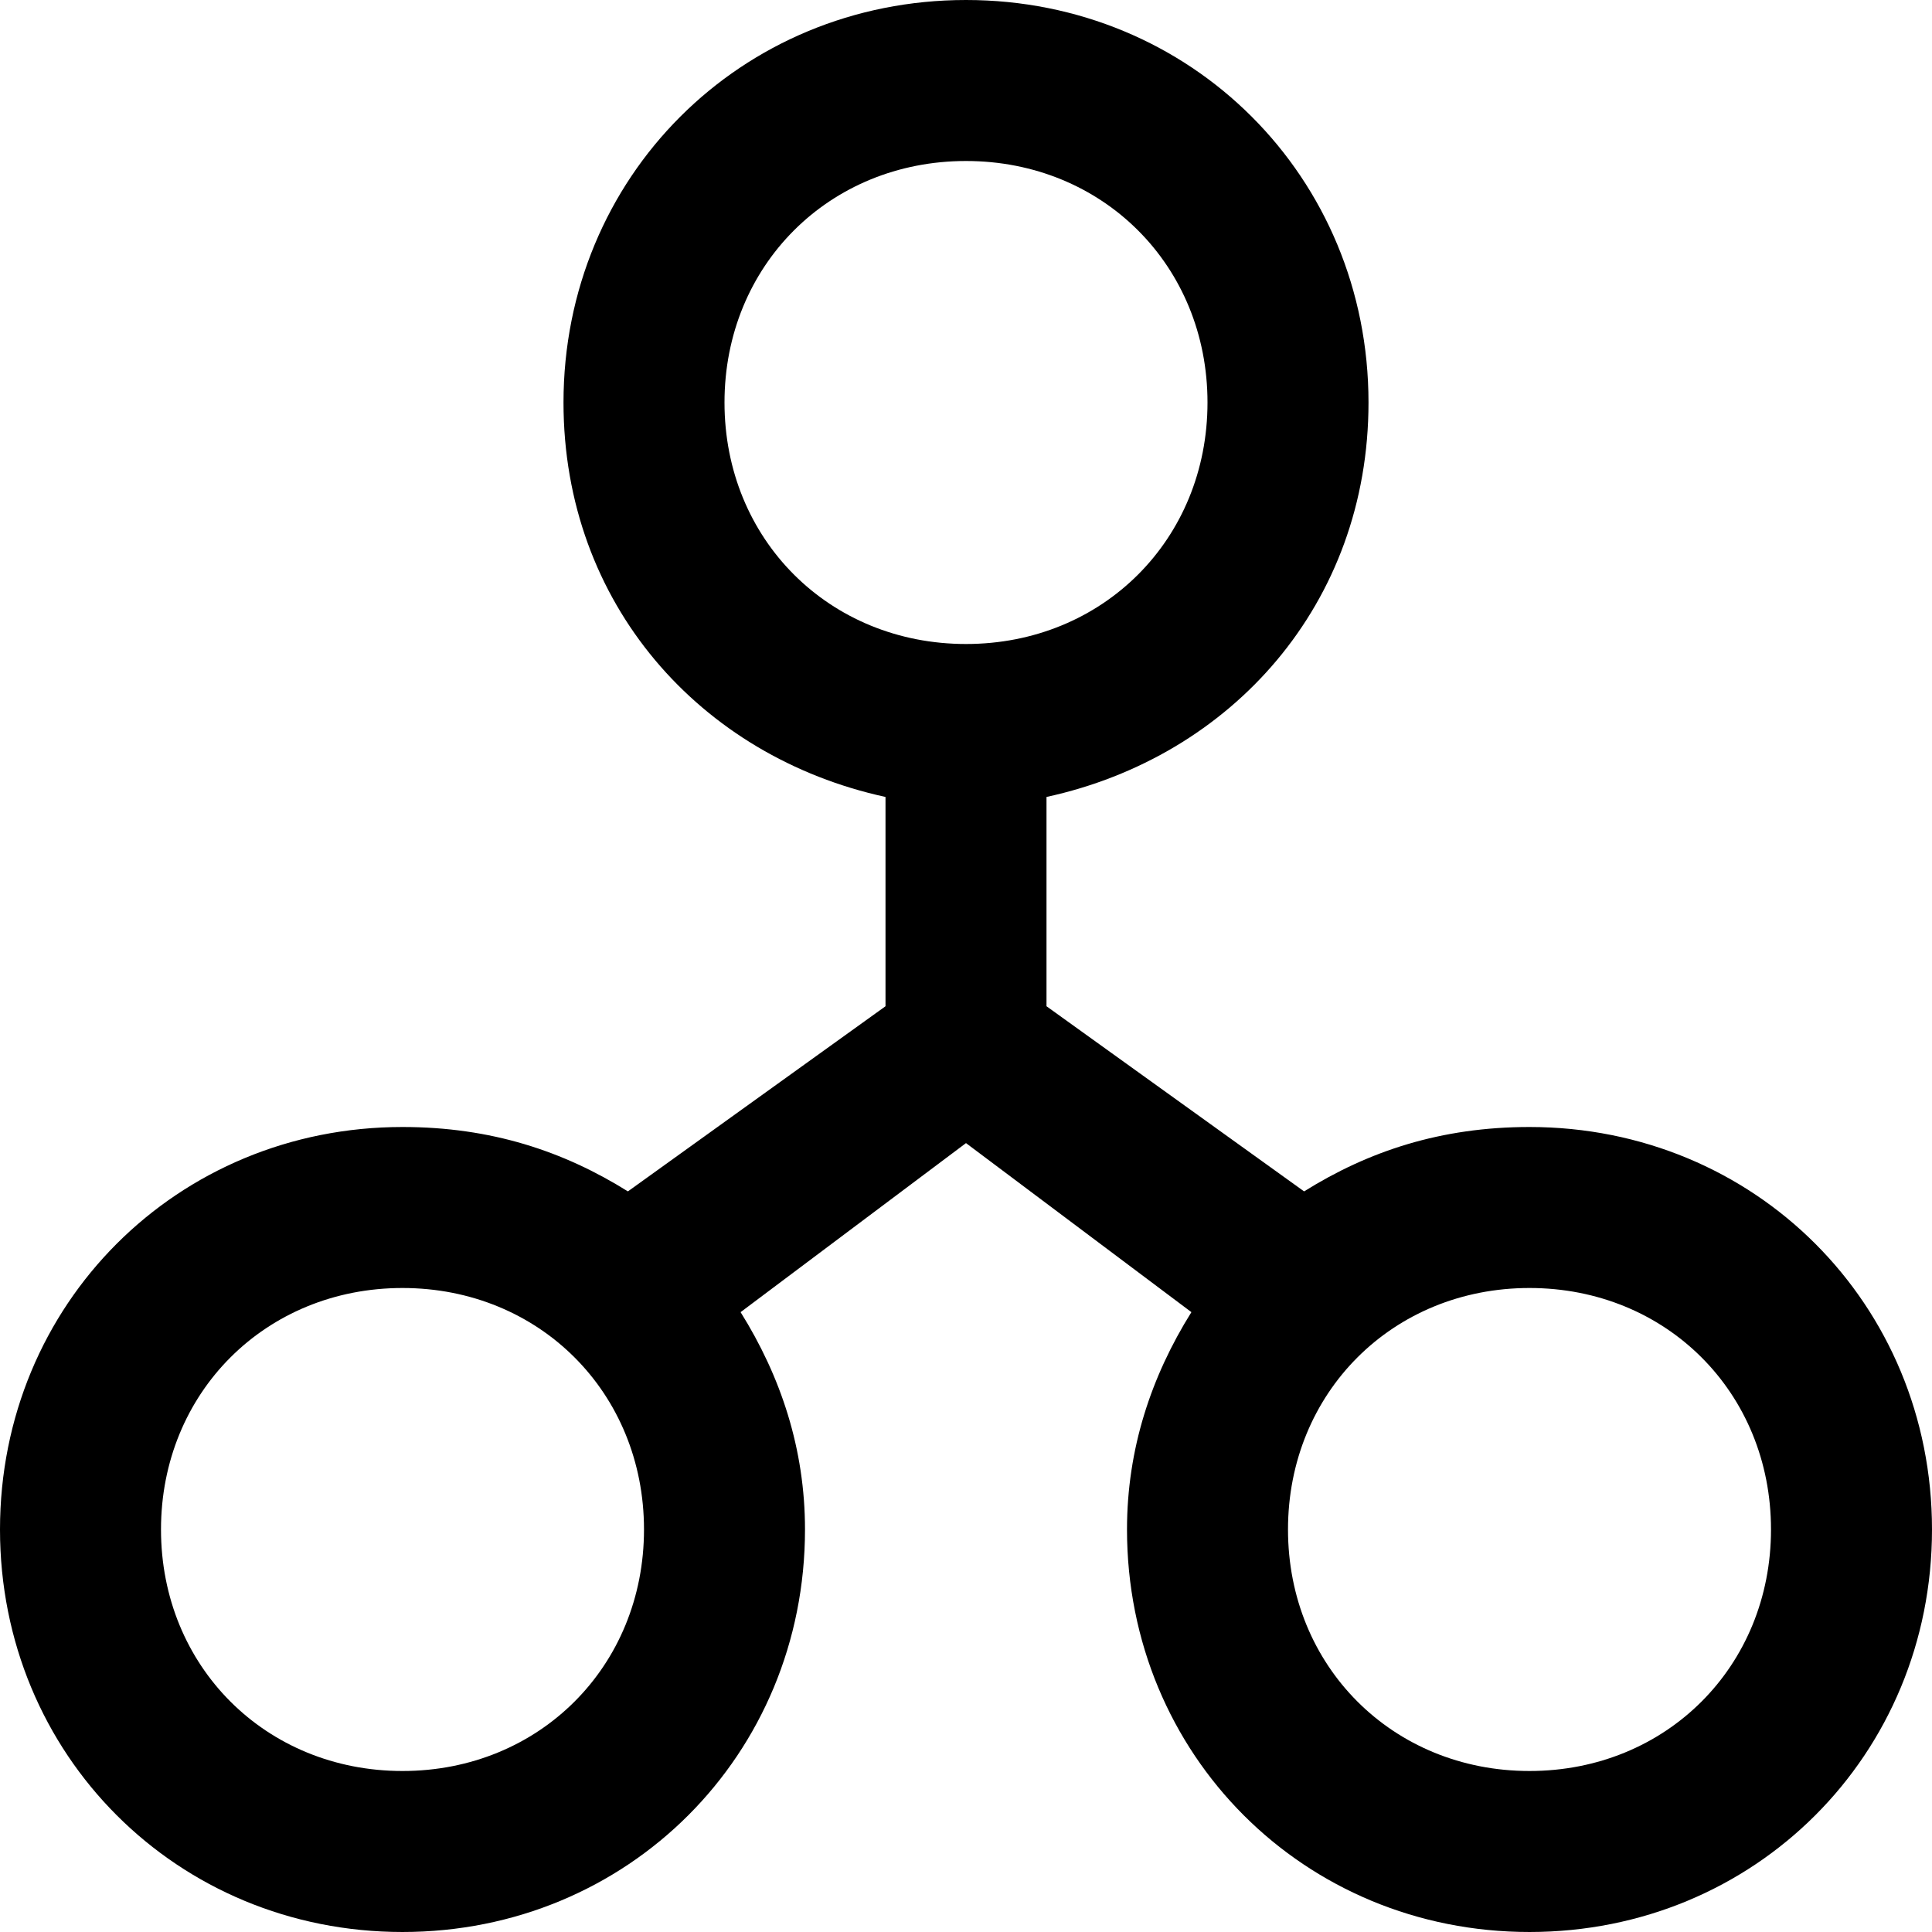 <svg xmlns="http://www.w3.org/2000/svg" width="24" height="24"><path d="M19 14c-1.1 0-2 .3-2.8.8L13 12.5V9.9c2.3-.5 4-2.4 4-4.9 0-2.8-2.2-5-5-5S7 2.2 7 5c0 2.5 1.7 4.4 4 4.9v2.6l-3.2 2.3C7 14.3 6.1 14 5 14c-2.8 0-5 2.2-5 5s2.2 5 5 5 5-2.2 5-5c0-1-.3-1.9-.8-2.7l2.8-2.1 2.8 2.1c-.5.8-.8 1.7-.8 2.7 0 2.8 2.2 5 5 5s5-2.2 5-5-2.2-5-5-5zM5 22c-1.7 0-3-1.3-3-3s1.3-3 3-3 3 1.3 3 3-1.3 3-3 3zM9 5c0-1.7 1.3-3 3-3s3 1.3 3 3-1.3 3-3 3-3-1.3-3-3zm10 17c-1.7 0-3-1.3-3-3s1.3-3 3-3 3 1.3 3 3-1.3 3-3 3z"/></svg>